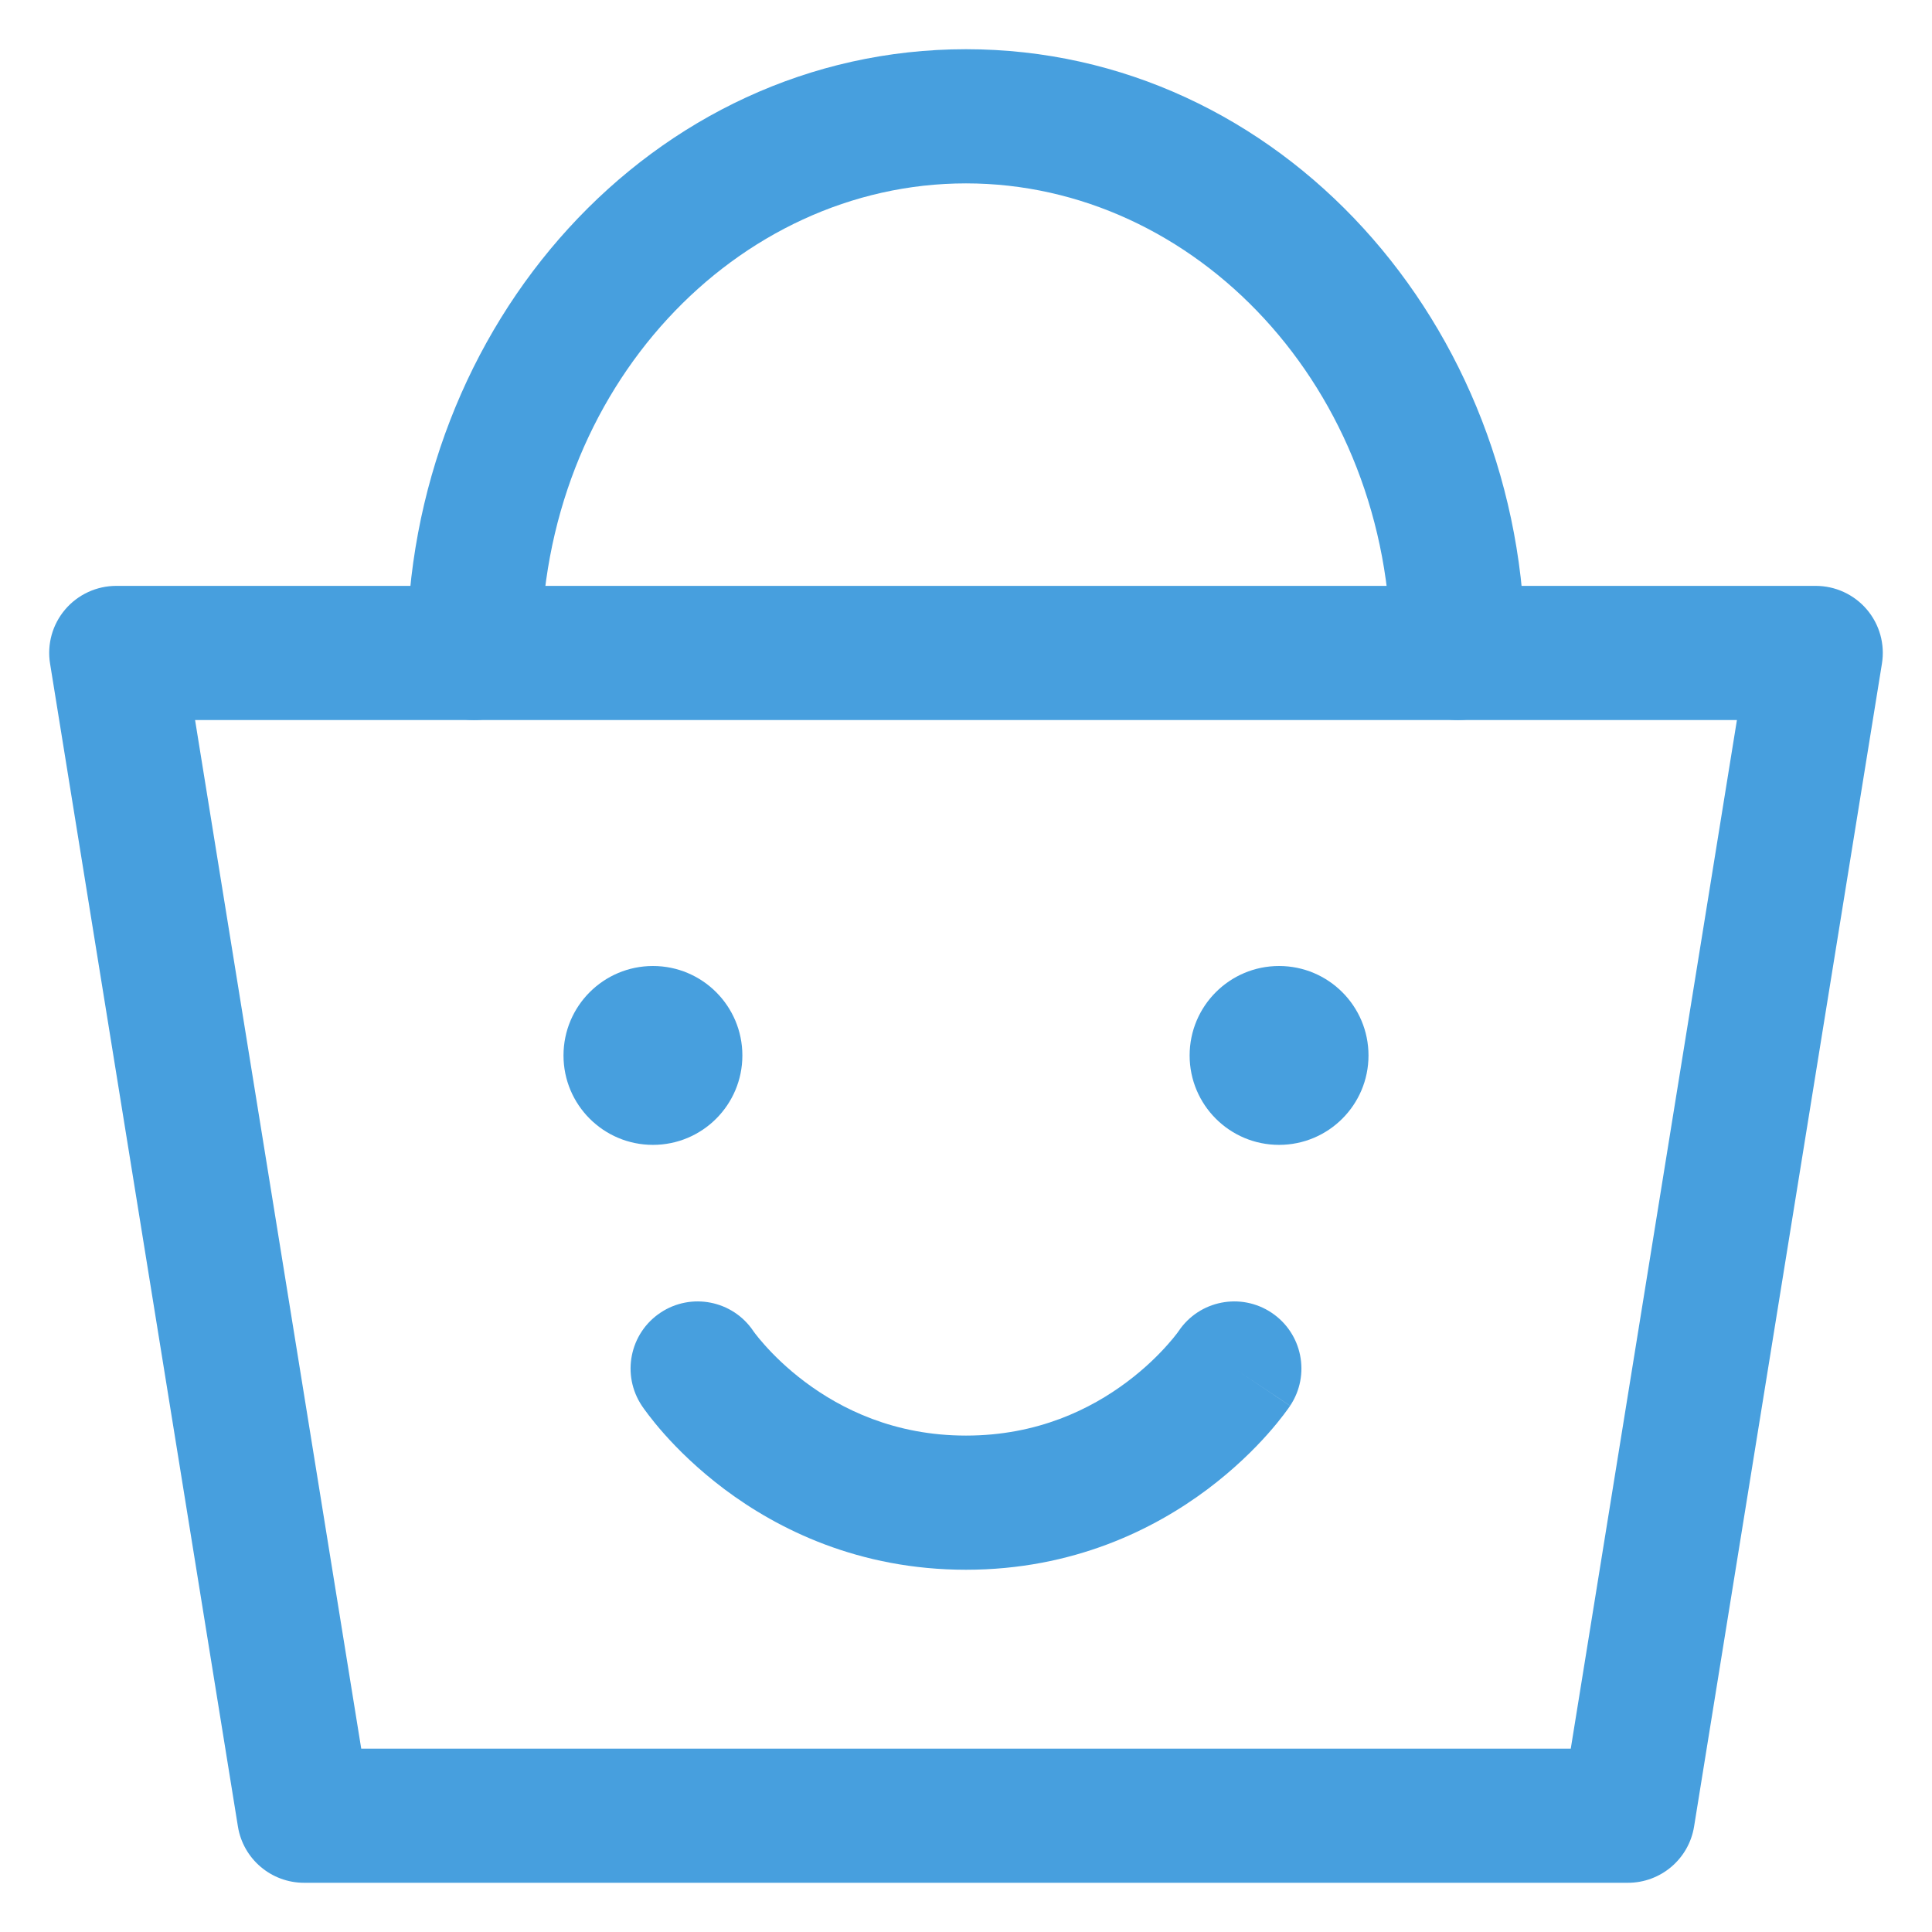 <svg width="36" height="36" viewBox="0 0 36 36" fill="none" xmlns="http://www.w3.org/2000/svg">
<path d="M1.215 11.356C1.452 11.078 1.8 10.917 2.167 10.917H33.833C34.2 10.917 34.548 11.078 34.785 11.356C35.023 11.635 35.126 12.004 35.067 12.366L31.567 34.033C31.47 34.638 30.947 35.083 30.333 35.083H5.667C5.053 35.083 4.53 34.638 4.433 34.033L0.933 12.366C0.874 12.004 0.977 11.635 1.215 11.356ZM3.635 13.417L6.731 32.583H29.269L32.365 13.417H3.635Z" fill="#479FDE"/>
<path d="M7.583 12.167C7.583 6.058 12.147 0.917 18 0.917C23.853 0.917 28.417 6.058 28.417 12.167C28.417 12.857 27.857 13.417 27.167 13.417C26.476 13.417 25.917 12.857 25.917 12.167C25.917 7.23 22.272 3.417 18 3.417C13.728 3.417 10.083 7.23 10.083 12.167C10.083 12.857 9.524 13.417 8.833 13.417C8.143 13.417 7.583 12.857 7.583 12.167Z" fill="#479FDE"/>
<path d="M12.167 21.333C13.087 21.333 13.833 20.587 13.833 19.667C13.833 18.746 13.087 18 12.167 18C11.246 18 10.5 18.746 10.5 19.667C10.5 20.587 11.246 21.333 12.167 21.333Z" fill="#479FDE"/>
<path d="M14.035 24.799C13.651 24.231 12.879 24.079 12.307 24.46C11.732 24.843 11.577 25.619 11.96 26.194L13 25.5C11.96 26.194 11.96 26.194 11.96 26.194L11.961 26.195L11.963 26.198L11.966 26.203L11.975 26.216L12.001 26.253C12.021 26.282 12.049 26.32 12.084 26.365C12.153 26.456 12.251 26.578 12.378 26.721C12.631 27.006 13.005 27.378 13.5 27.75C14.495 28.496 16.002 29.25 18 29.25C19.998 29.25 21.505 28.496 22.5 27.75C22.995 27.378 23.369 27.006 23.622 26.721C23.749 26.578 23.847 26.456 23.916 26.365C23.951 26.32 23.979 26.282 23.999 26.253L24.025 26.216L24.034 26.203L24.037 26.198L24.039 26.195C24.039 26.195 24.04 26.194 23 25.5L24.04 26.194C24.423 25.619 24.268 24.843 23.693 24.46C23.121 24.079 22.349 24.231 21.965 24.799L21.964 24.801L21.962 24.803L21.965 24.799L21.96 24.806L21.962 24.803C21.957 24.811 21.945 24.827 21.928 24.85C21.893 24.896 21.835 24.969 21.753 25.06C21.59 25.244 21.338 25.497 21 25.75C20.328 26.254 19.335 26.75 18 26.75C16.665 26.75 15.672 26.254 15 25.75C14.662 25.497 14.41 25.244 14.247 25.06C14.165 24.969 14.107 24.896 14.072 24.85C14.055 24.827 14.044 24.811 14.038 24.804L14.035 24.799Z" fill="#479FDE"/>
<path d="M23.833 21.333C24.754 21.333 25.5 20.587 25.5 19.667C25.5 18.746 24.754 18 23.833 18C22.913 18 22.167 18.746 22.167 19.667C22.167 20.587 22.913 21.333 23.833 21.333Z" fill="#479FDE"/>
</svg>
